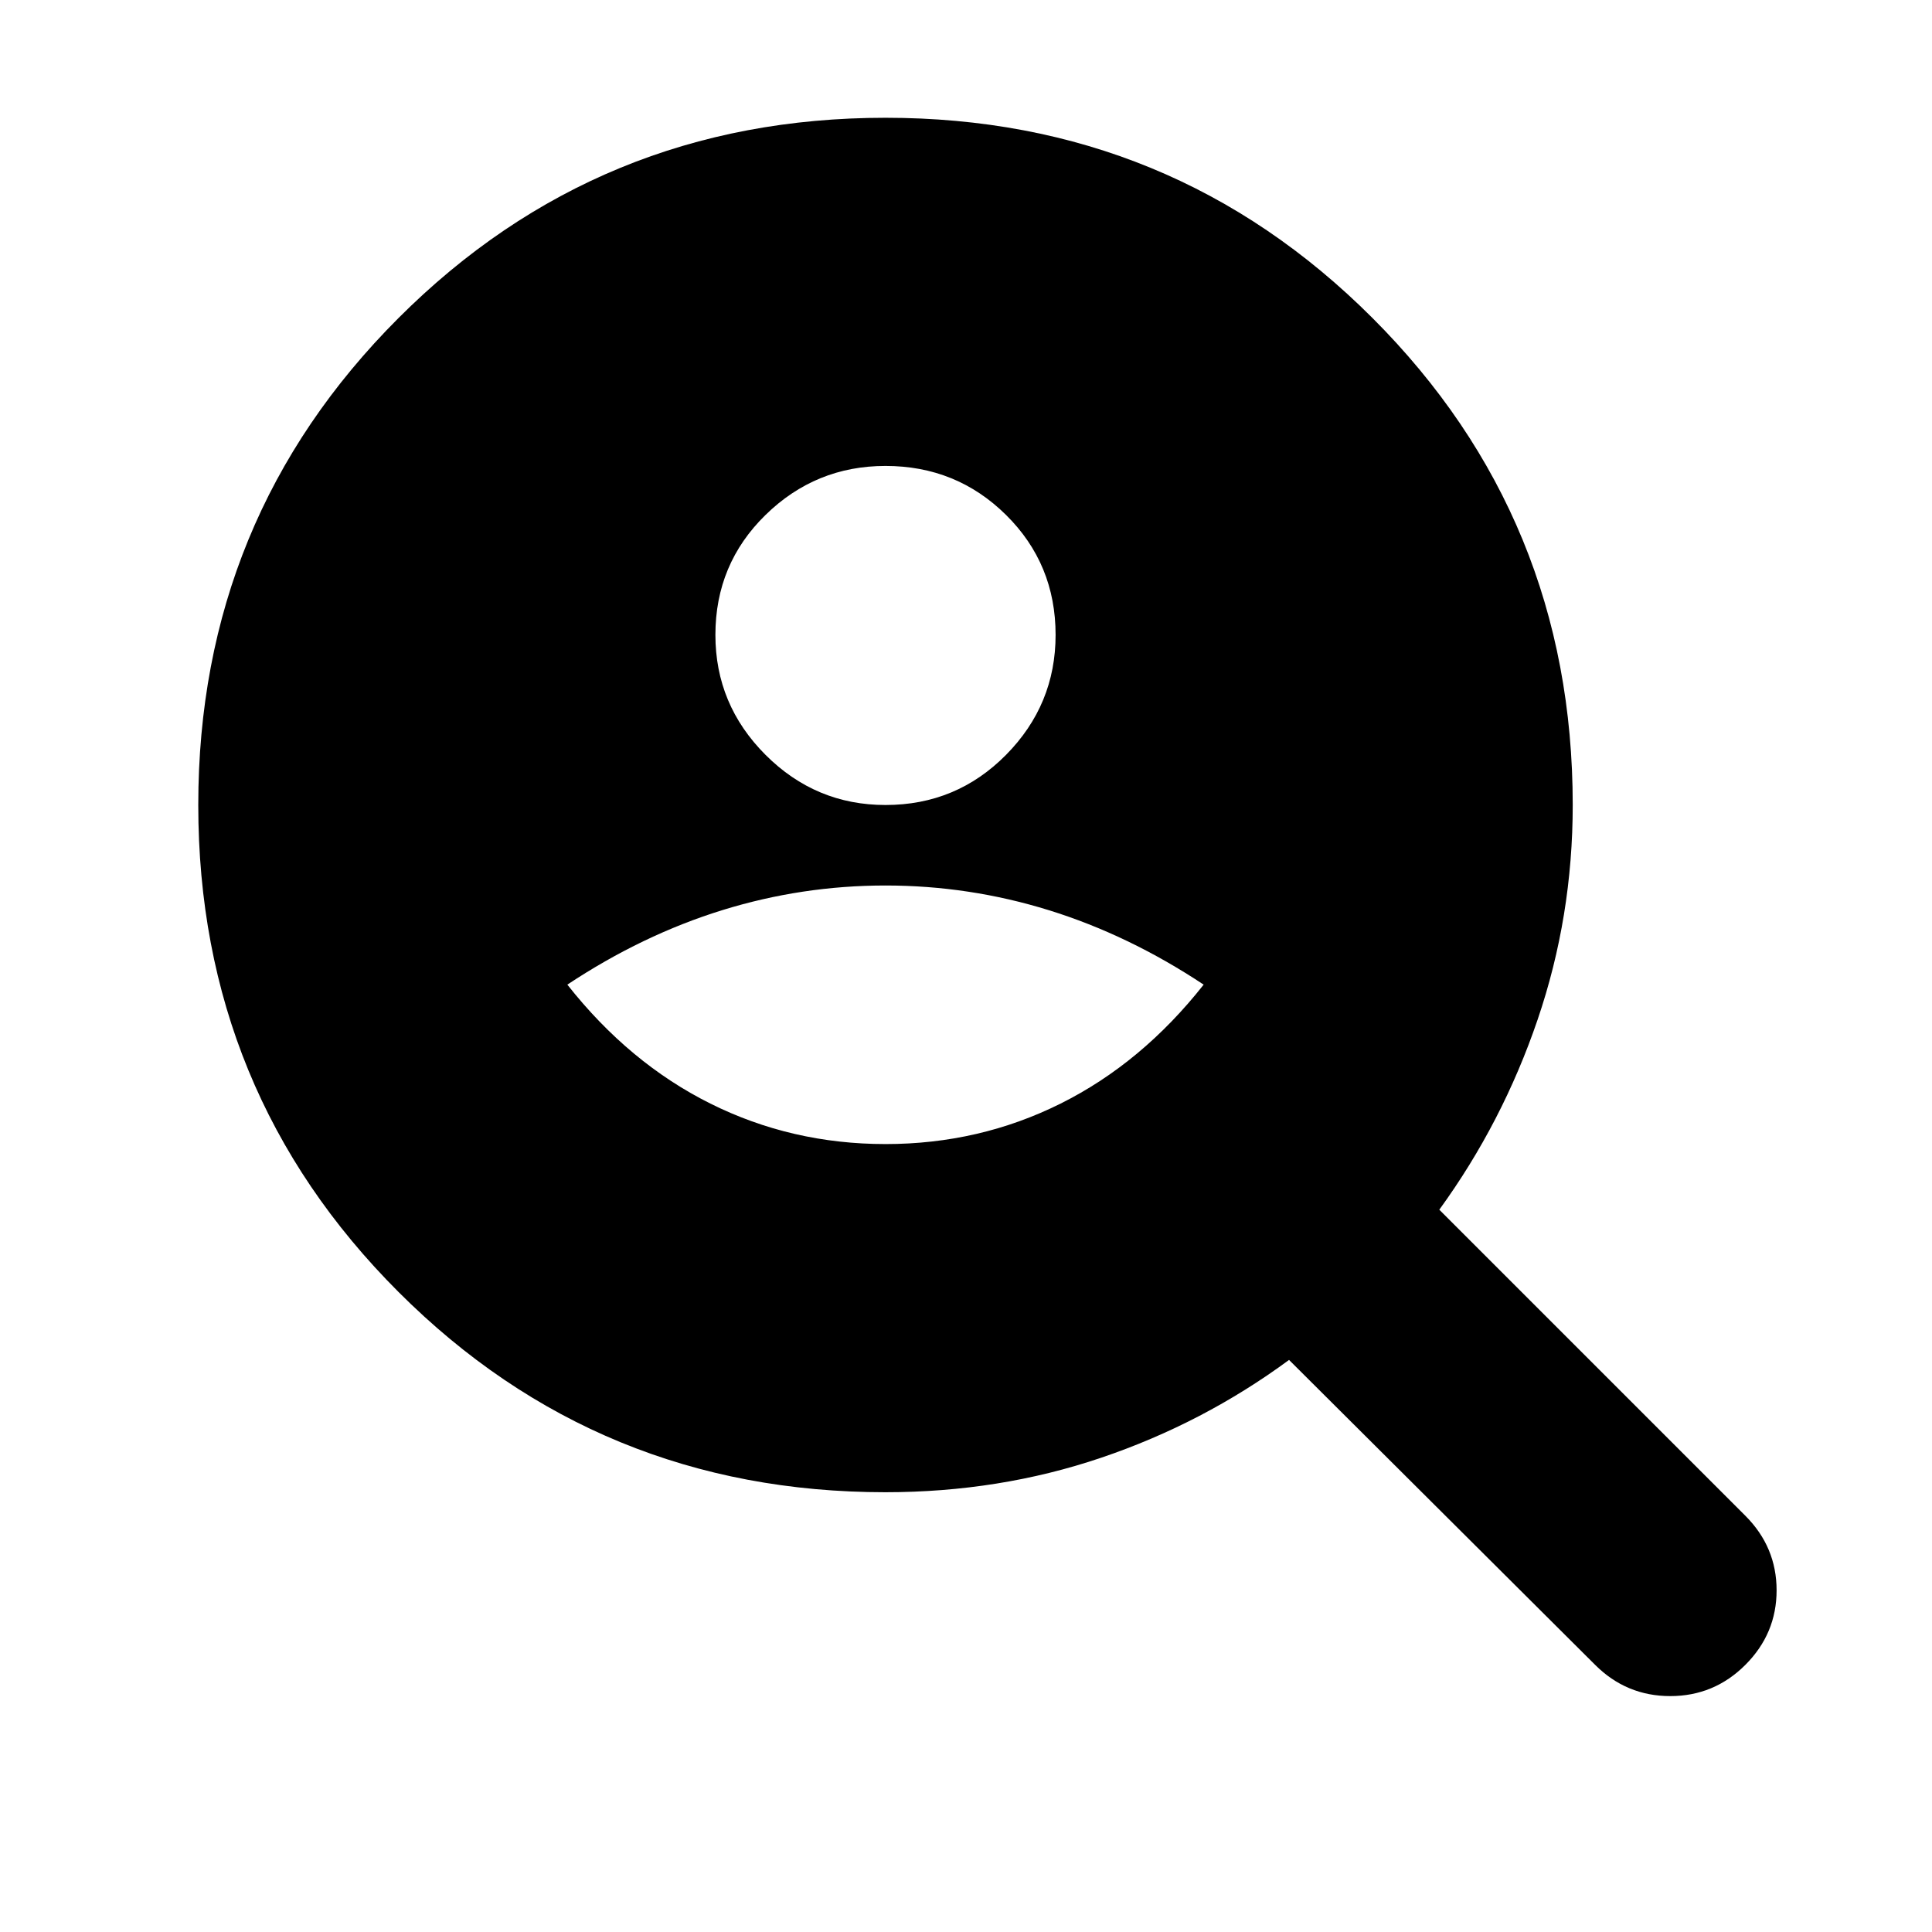 <svg xmlns="http://www.w3.org/2000/svg" height="24" viewBox="0 -960 960 960" width="24"><path d="M440-560q35.26 0 59.89-24.91 24.63-24.92 24.63-59.61 0-35.26-24.63-59.61T440-728.48q-34.7 0-59.61 24.35-24.91 24.35-24.91 59.61 0 34.69 24.91 59.61Q405.3-560 440-560Zm0 168.48q46.7 0 87.04-20.13 40.35-20.13 71.05-59.09-37.26-24.69-76.89-36.98Q481.57-520 440-520t-81.2 12.28q-39.63 12.29-76.89 36.98 30.7 38.96 71.05 59.09 40.34 20.13 87.04 20.13Zm0 173q-142.48 0-241.98-99.5T98.52-560q0-142.48 99.5-241.98T440-901.48q142.48 0 241.98 99.5T781.48-560q0 55.43-17.44 106.63-17.43 51.2-48.86 94.46l152.08 152.08q15.52 15.53 15.52 37.05 0 21.52-15.52 37.04t-37.32 15.52q-21.81 0-37.33-15.52L640.52-284.26q-42.69 31.44-93.32 48.59-50.63 17.15-107.2 17.15Z"/></svg>